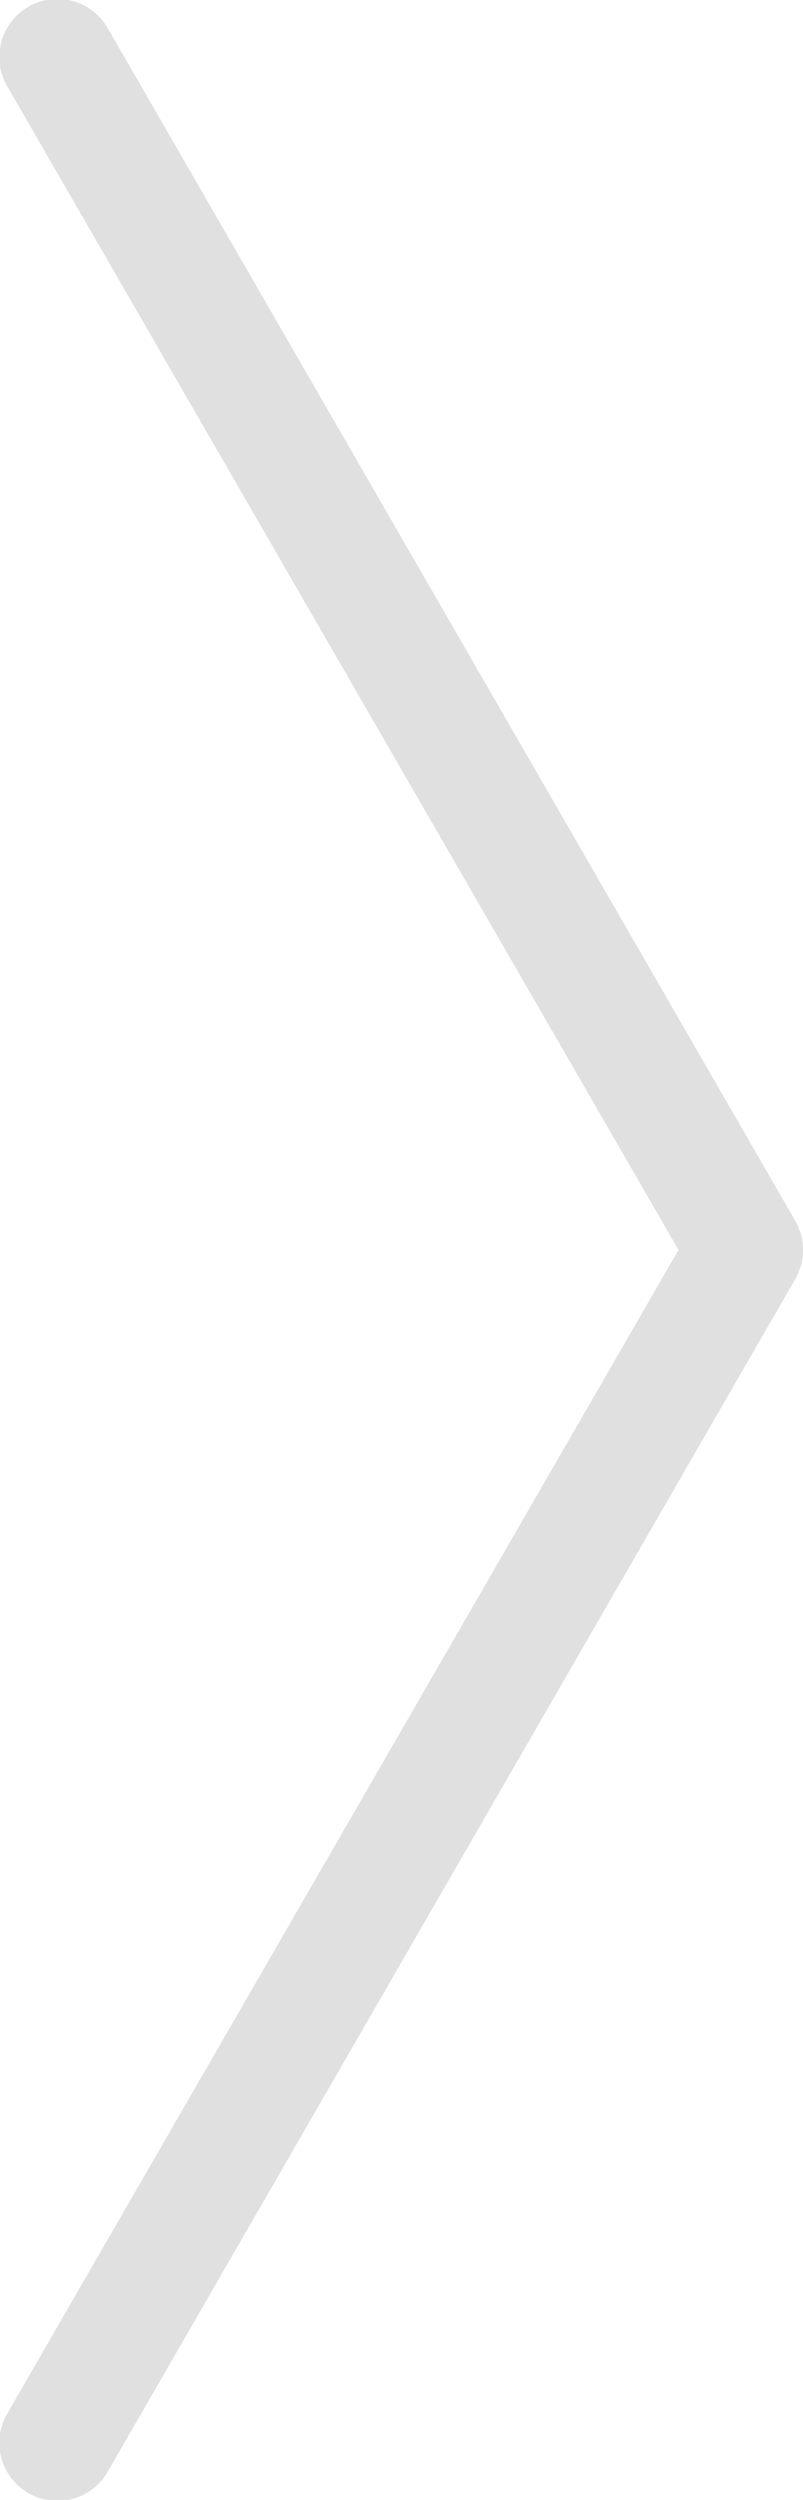 <svg xmlns="http://www.w3.org/2000/svg" width="24.12" height="75" viewBox="0 0 24.12 75">
  <defs>
    <style>
      .cls-1 {
        fill: #e0e0e0;
        fill-rule: evenodd;
      }
    </style>
  </defs>
  <path id="arrow-next.svg" class="cls-1" d="M1799.19,2522.63l20.64-35.76,0.03-.05a1.22,1.22,0,0,0,.07-0.17l0.06-.15a1.244,1.244,0,0,0,.04-0.16,1.114,1.114,0,0,0,.02-0.17,1.45,1.45,0,0,0,0-.34,1.114,1.114,0,0,0-.02-0.17,1.244,1.244,0,0,0-.04-0.16l-0.06-.15a1.22,1.22,0,0,0-.07-0.17l-0.03-.05-20.64-35.76a1.743,1.743,0,1,0-3.02,1.74l20.15,34.89-20.15,34.89A1.743,1.743,0,1,0,1799.19,2522.63Z" transform="translate(-1795.94 -2448.5)"/>
</svg>
